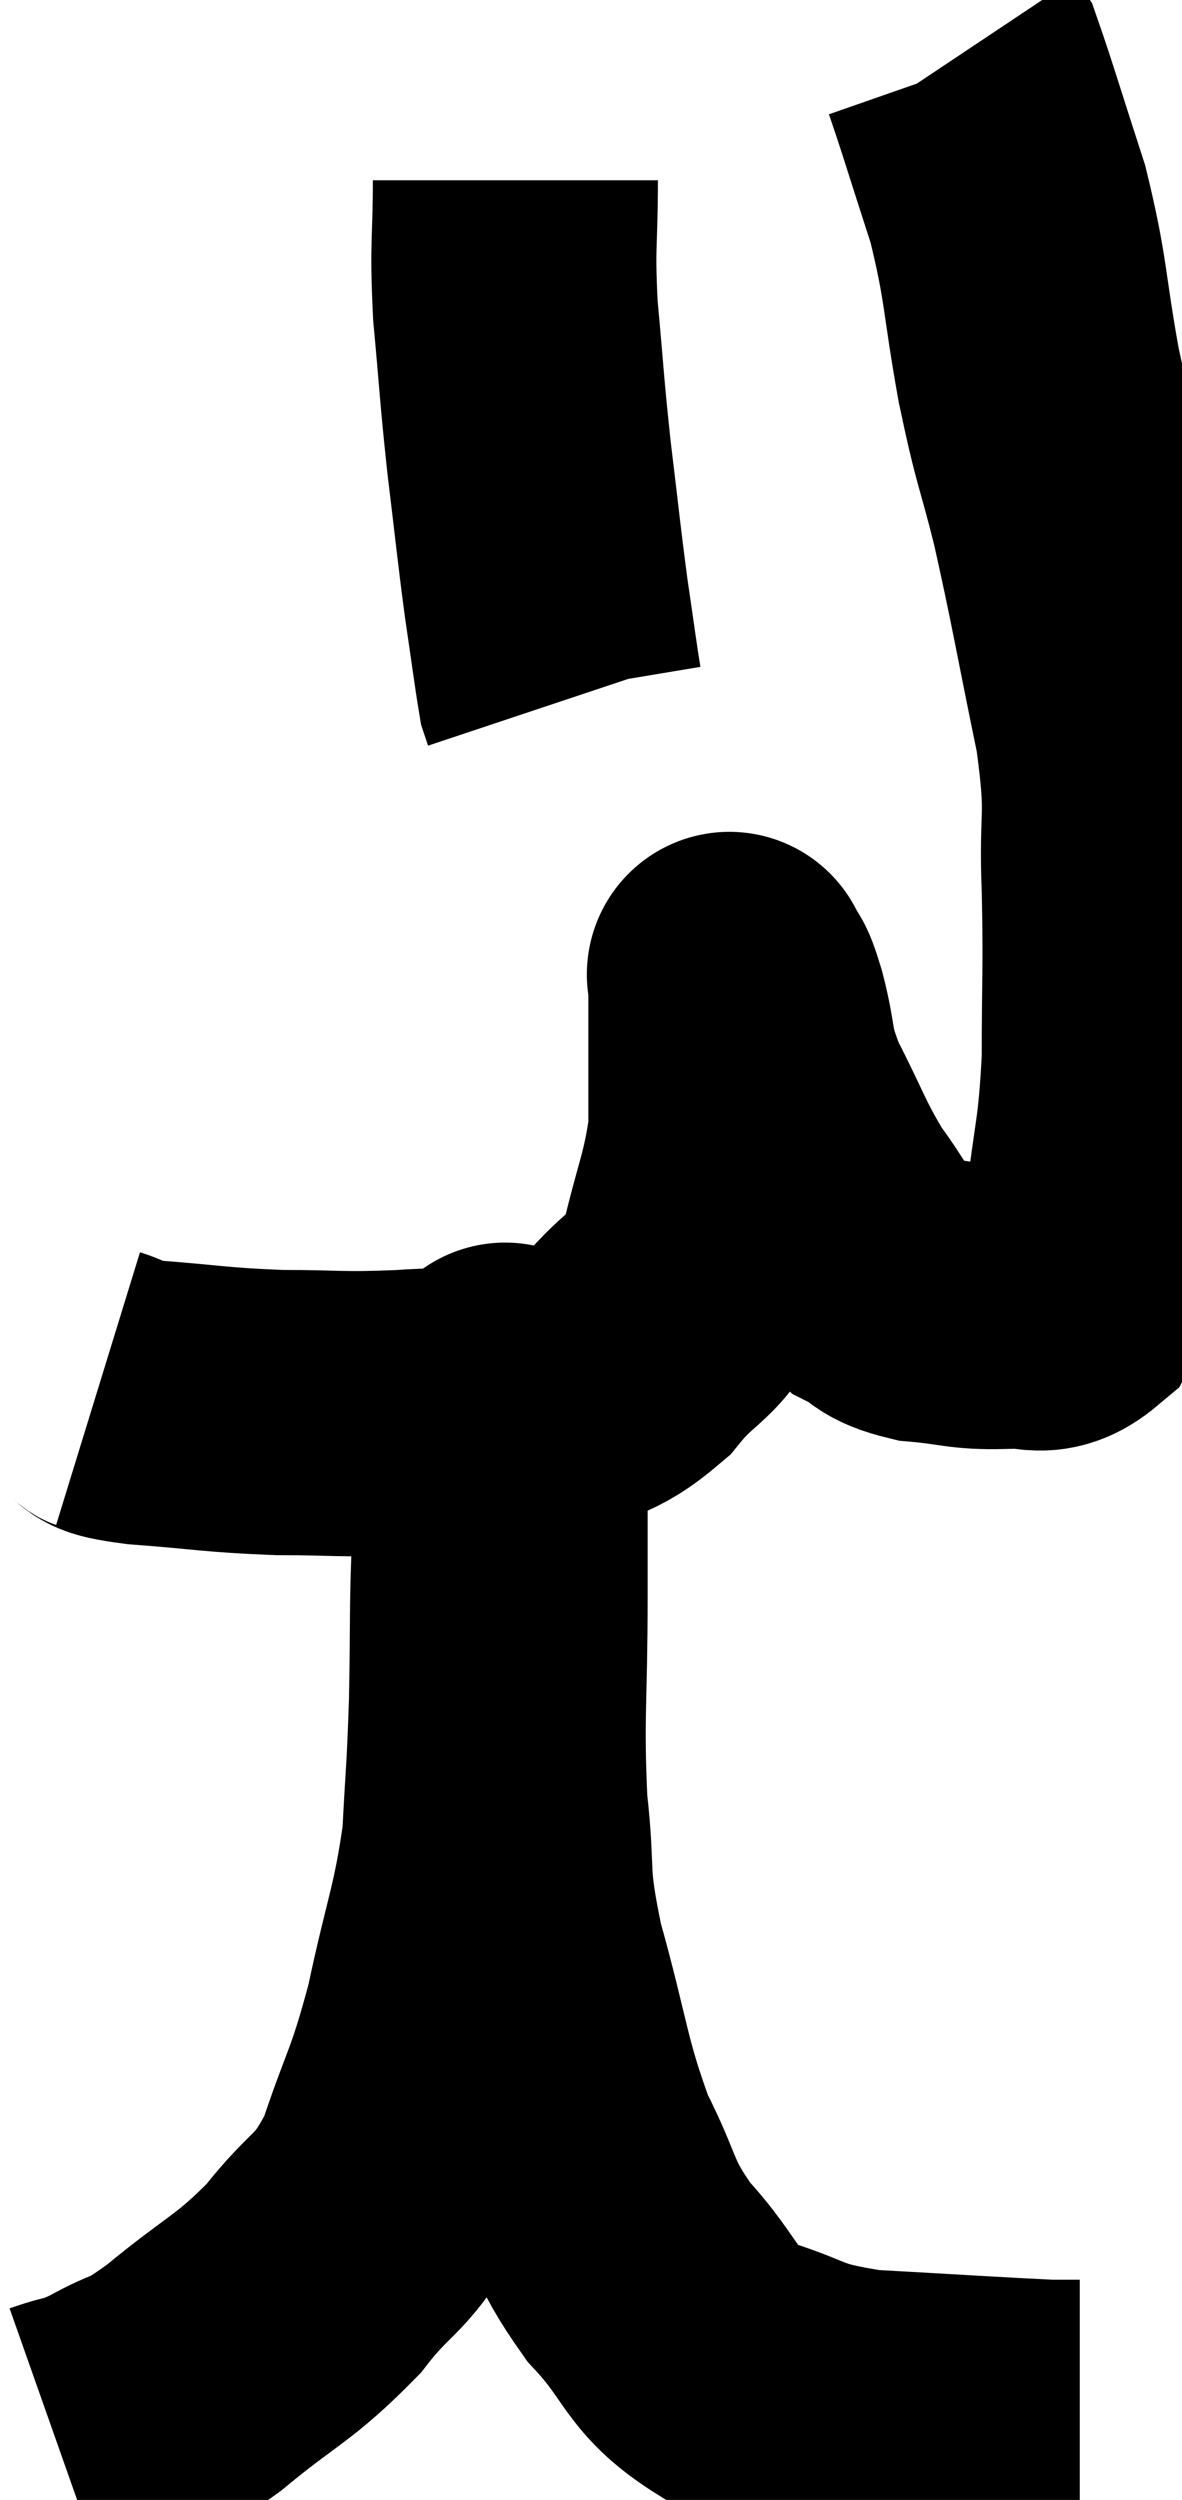 <svg xmlns="http://www.w3.org/2000/svg" viewBox="13.46 1.88 20.733 43.82" width="20.733" height="43.82"><path d="M 15.18 26.22 C 15.57 26.34, 15.165 26.355, 15.96 26.46 C 17.16 26.55, 17.22 26.595, 18.36 26.64 C 19.44 26.64, 19.38 26.685, 20.52 26.64 C 21.72 26.55, 21.93 26.715, 22.92 26.46 C 23.7 26.04, 23.775 26.22, 24.48 25.62 C 25.11 24.84, 25.29 25.035, 25.74 24.06 C 26.01 22.89, 26.145 22.71, 26.28 21.72 C 26.28 20.91, 26.28 20.73, 26.28 20.1 C 26.28 19.65, 26.28 19.47, 26.28 19.2 C 26.28 19.11, 26.28 19.065, 26.28 19.02 C 26.28 19.02, 26.28 19.02, 26.28 19.02 C 26.28 19.02, 26.22 18.885, 26.28 19.02 C 26.4 19.29, 26.355 19.02, 26.52 19.56 C 26.73 20.37, 26.595 20.31, 26.94 21.18 C 27.42 22.11, 27.435 22.275, 27.9 23.04 C 28.35 23.64, 28.365 23.835, 28.8 24.24 C 29.22 24.45, 29.085 24.525, 29.64 24.66 C 30.33 24.72, 30.39 24.795, 31.02 24.78 C 31.59 24.69, 31.695 24.99, 32.16 24.6 C 32.52 23.91, 32.625 24.255, 32.88 23.22 C 33.03 21.84, 33.105 21.9, 33.18 20.46 C 33.18 18.96, 33.21 18.915, 33.18 17.46 C 33.12 16.05, 33.285 16.29, 33.06 14.64 C 32.67 12.75, 32.625 12.405, 32.28 10.86 C 31.98 9.66, 31.965 9.81, 31.68 8.46 C 31.41 6.96, 31.47 6.81, 31.14 5.46 C 30.75 4.26, 30.585 3.705, 30.36 3.06 C 30.3 2.97, 30.27 2.925, 30.24 2.88 C 30.24 2.88, 30.24 2.88, 30.24 2.88 L 30.24 2.88" fill="none" stroke="black" stroke-width="5"></path><path d="M 22.5 5.04 C 22.5 6.18, 22.44 6.105, 22.5 7.32 C 22.62 8.61, 22.605 8.64, 22.74 9.9 C 22.89 11.13, 22.905 11.34, 23.04 12.36 C 23.16 13.17, 23.205 13.53, 23.28 13.98 L 23.34 14.16" fill="none" stroke="black" stroke-width="5"></path><path d="M 14.46 44.7 C 14.97 44.52, 14.88 44.625, 15.48 44.34 C 16.17 43.95, 15.99 44.19, 16.86 43.56 C 17.91 42.69, 18.075 42.72, 18.96 41.82 C 19.68 40.89, 19.815 41.1, 20.4 39.96 C 20.85 38.61, 20.91 38.715, 21.3 37.26 C 21.63 35.7, 21.765 35.52, 21.96 34.14 C 22.02 32.94, 22.035 33.075, 22.08 31.74 C 22.11 30.27, 22.08 30.03, 22.14 28.8 C 22.23 27.81, 22.275 27.465, 22.32 26.82 C 22.32 26.52, 22.32 26.37, 22.32 26.22 C 22.32 26.22, 22.32 26.22, 22.32 26.22 C 22.32 26.22, 22.32 26.085, 22.32 26.22 C 22.32 26.49, 22.32 25.845, 22.32 26.76 C 22.32 28.32, 22.32 28.185, 22.32 29.88 C 22.32 31.71, 22.245 31.965, 22.32 33.54 C 22.47 34.86, 22.305 34.665, 22.62 36.18 C 23.1 37.89, 23.07 38.22, 23.58 39.6 C 24.12 40.65, 23.97 40.725, 24.66 41.7 C 25.5 42.6, 25.35 42.885, 26.34 43.5 C 27.48 43.83, 27.24 43.95, 28.62 44.16 C 30.24 44.25, 30.915 44.295, 31.86 44.34 C 32.13 44.34, 32.265 44.34, 32.4 44.34 L 32.4 44.34" fill="none" stroke="black" stroke-width="5"></path></svg>